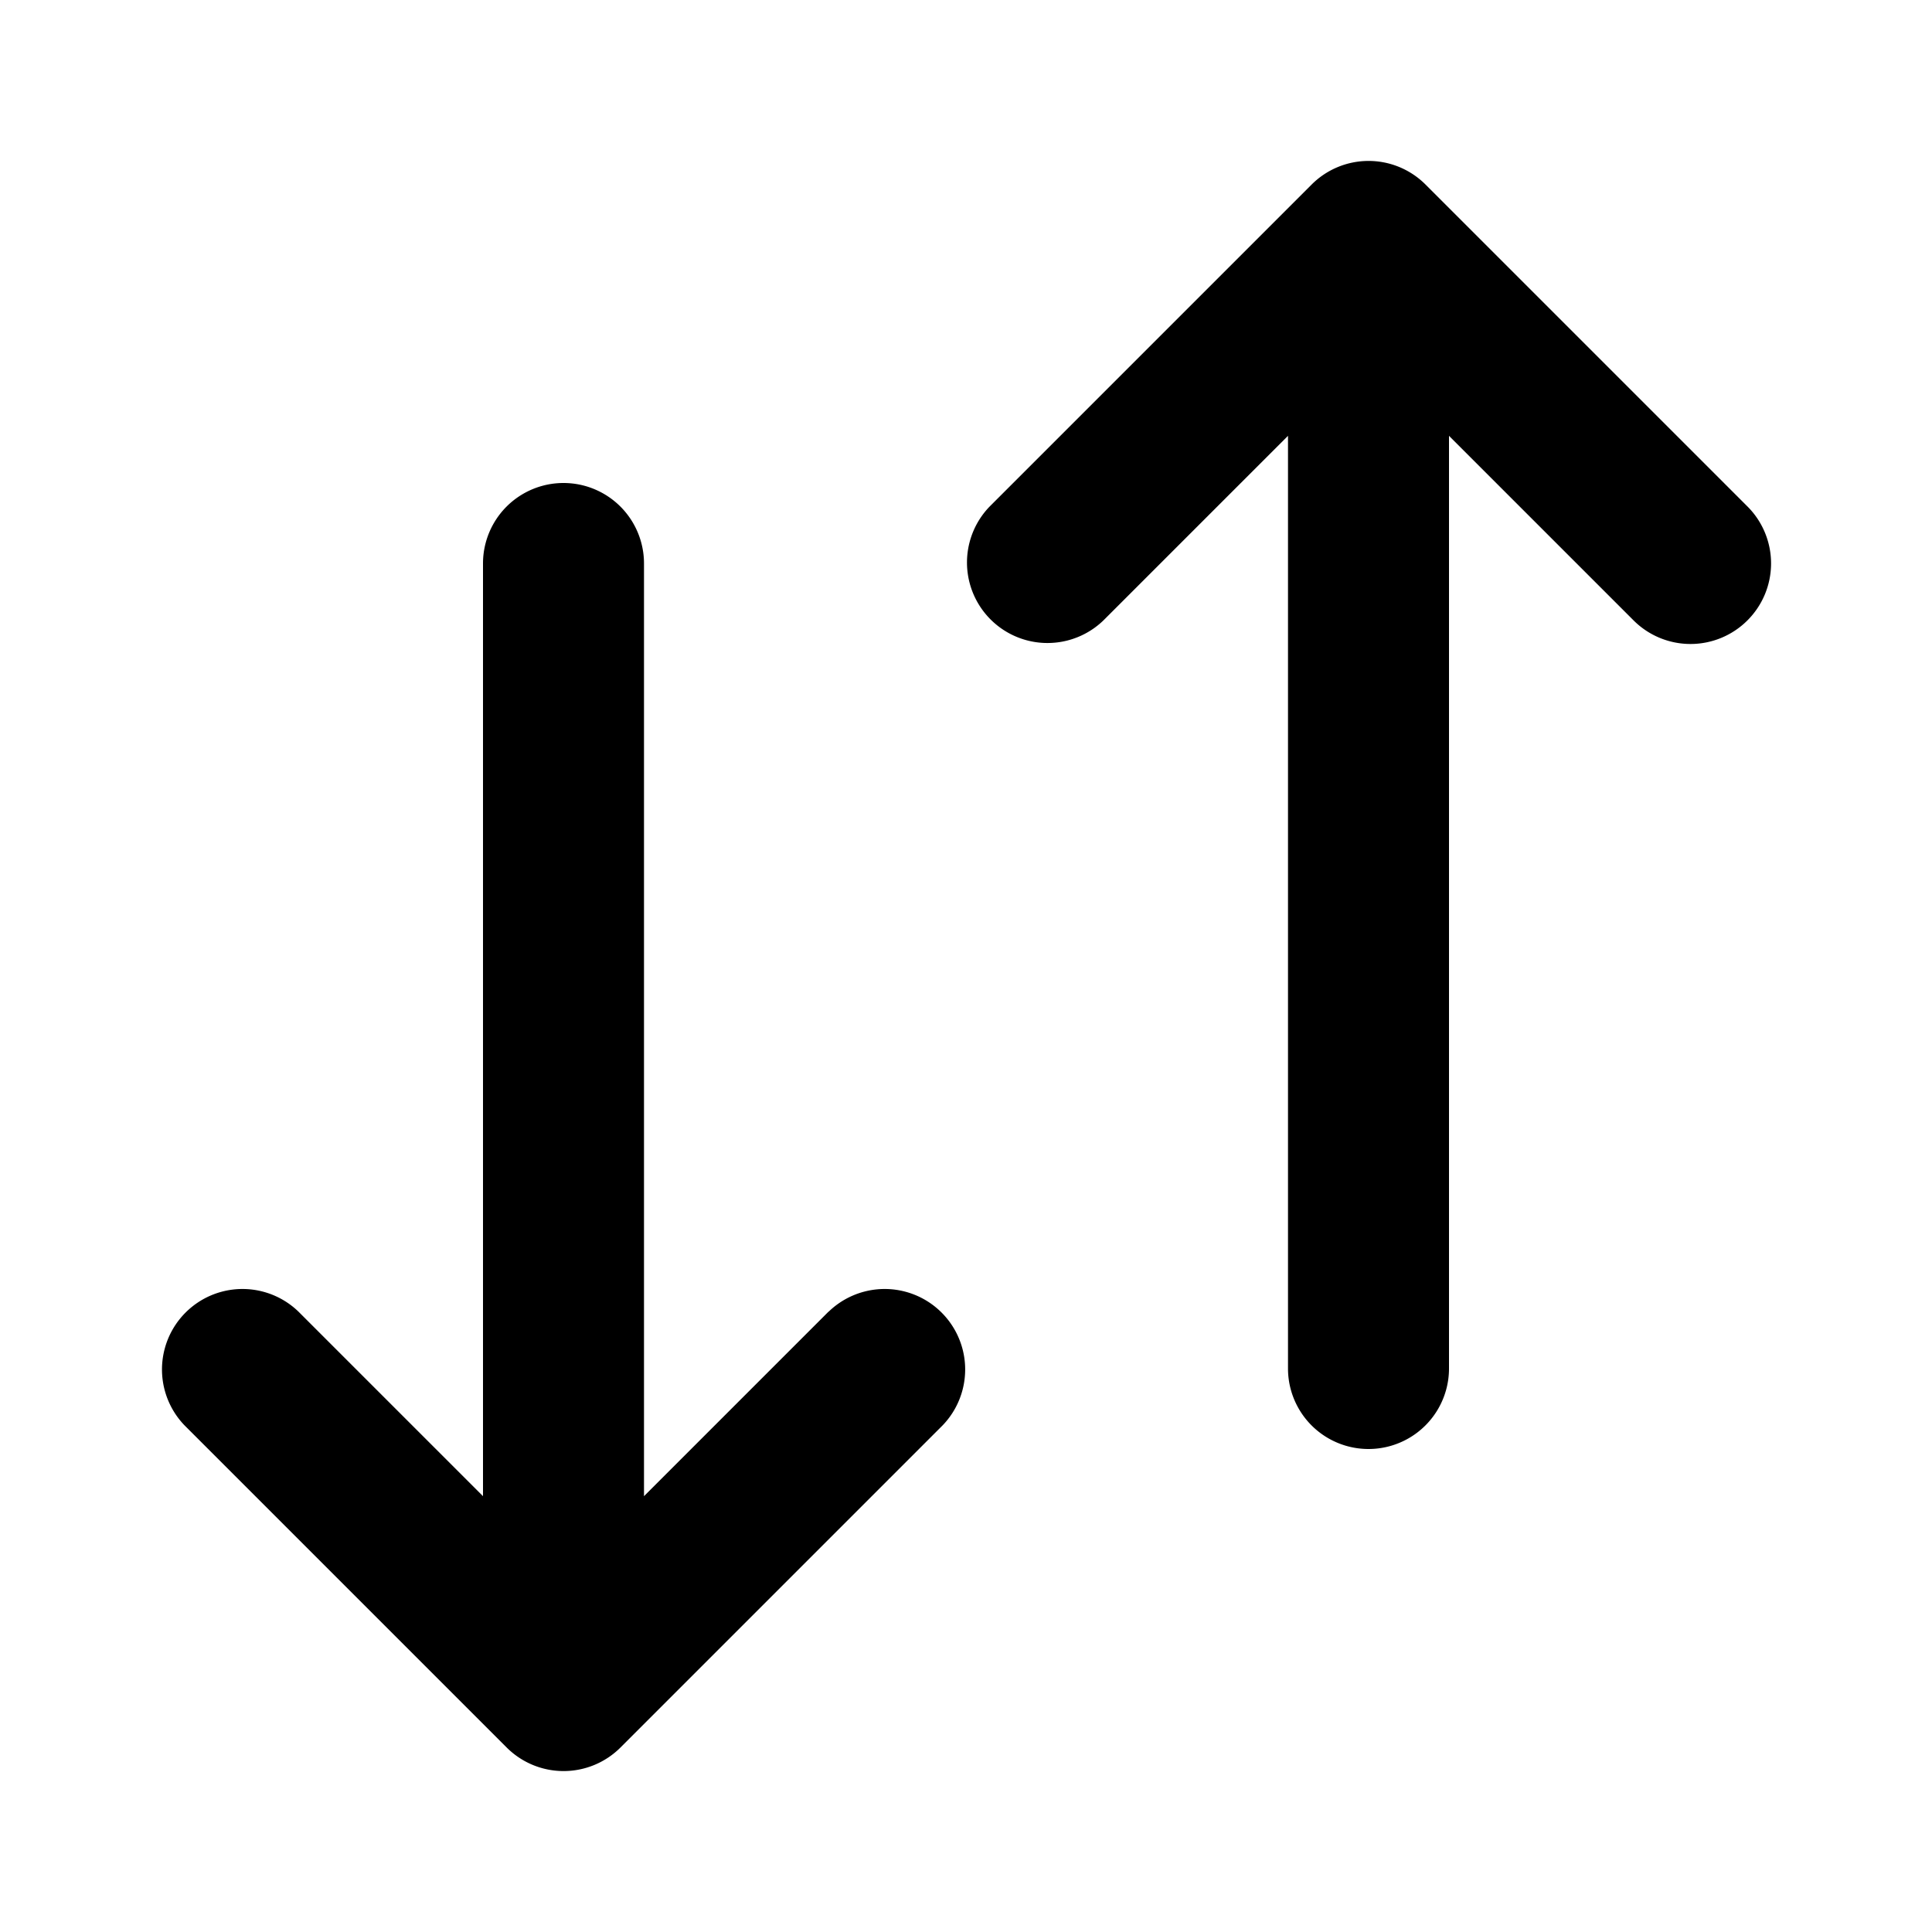 <svg id="Layer" xmlns="http://www.w3.org/2000/svg" viewBox="0 0 24 24"><path id="arrow-down-arrow-up" class="cls-1" d="M21.707,7.707a1,1,0,0,1-1.414,0L18,5.414V17a1,1,0,0,1-2,0V5.414L13.707,7.707a1,1,0,0,1-1.414-1.414l4-4a1,1,0,0,1,1.416,0l4,4A1,1,0,0,1,21.707,7.707ZM10.293,16.293,8,18.586V7A1,1,0,0,0,6,7V18.586L3.707,16.293a1,1,0,0,0-1.414,1.414l4,4a1,1,0,0,0,1.416,0l4-4a1,1,0,0,0-1.414-1.414Z"/></svg>